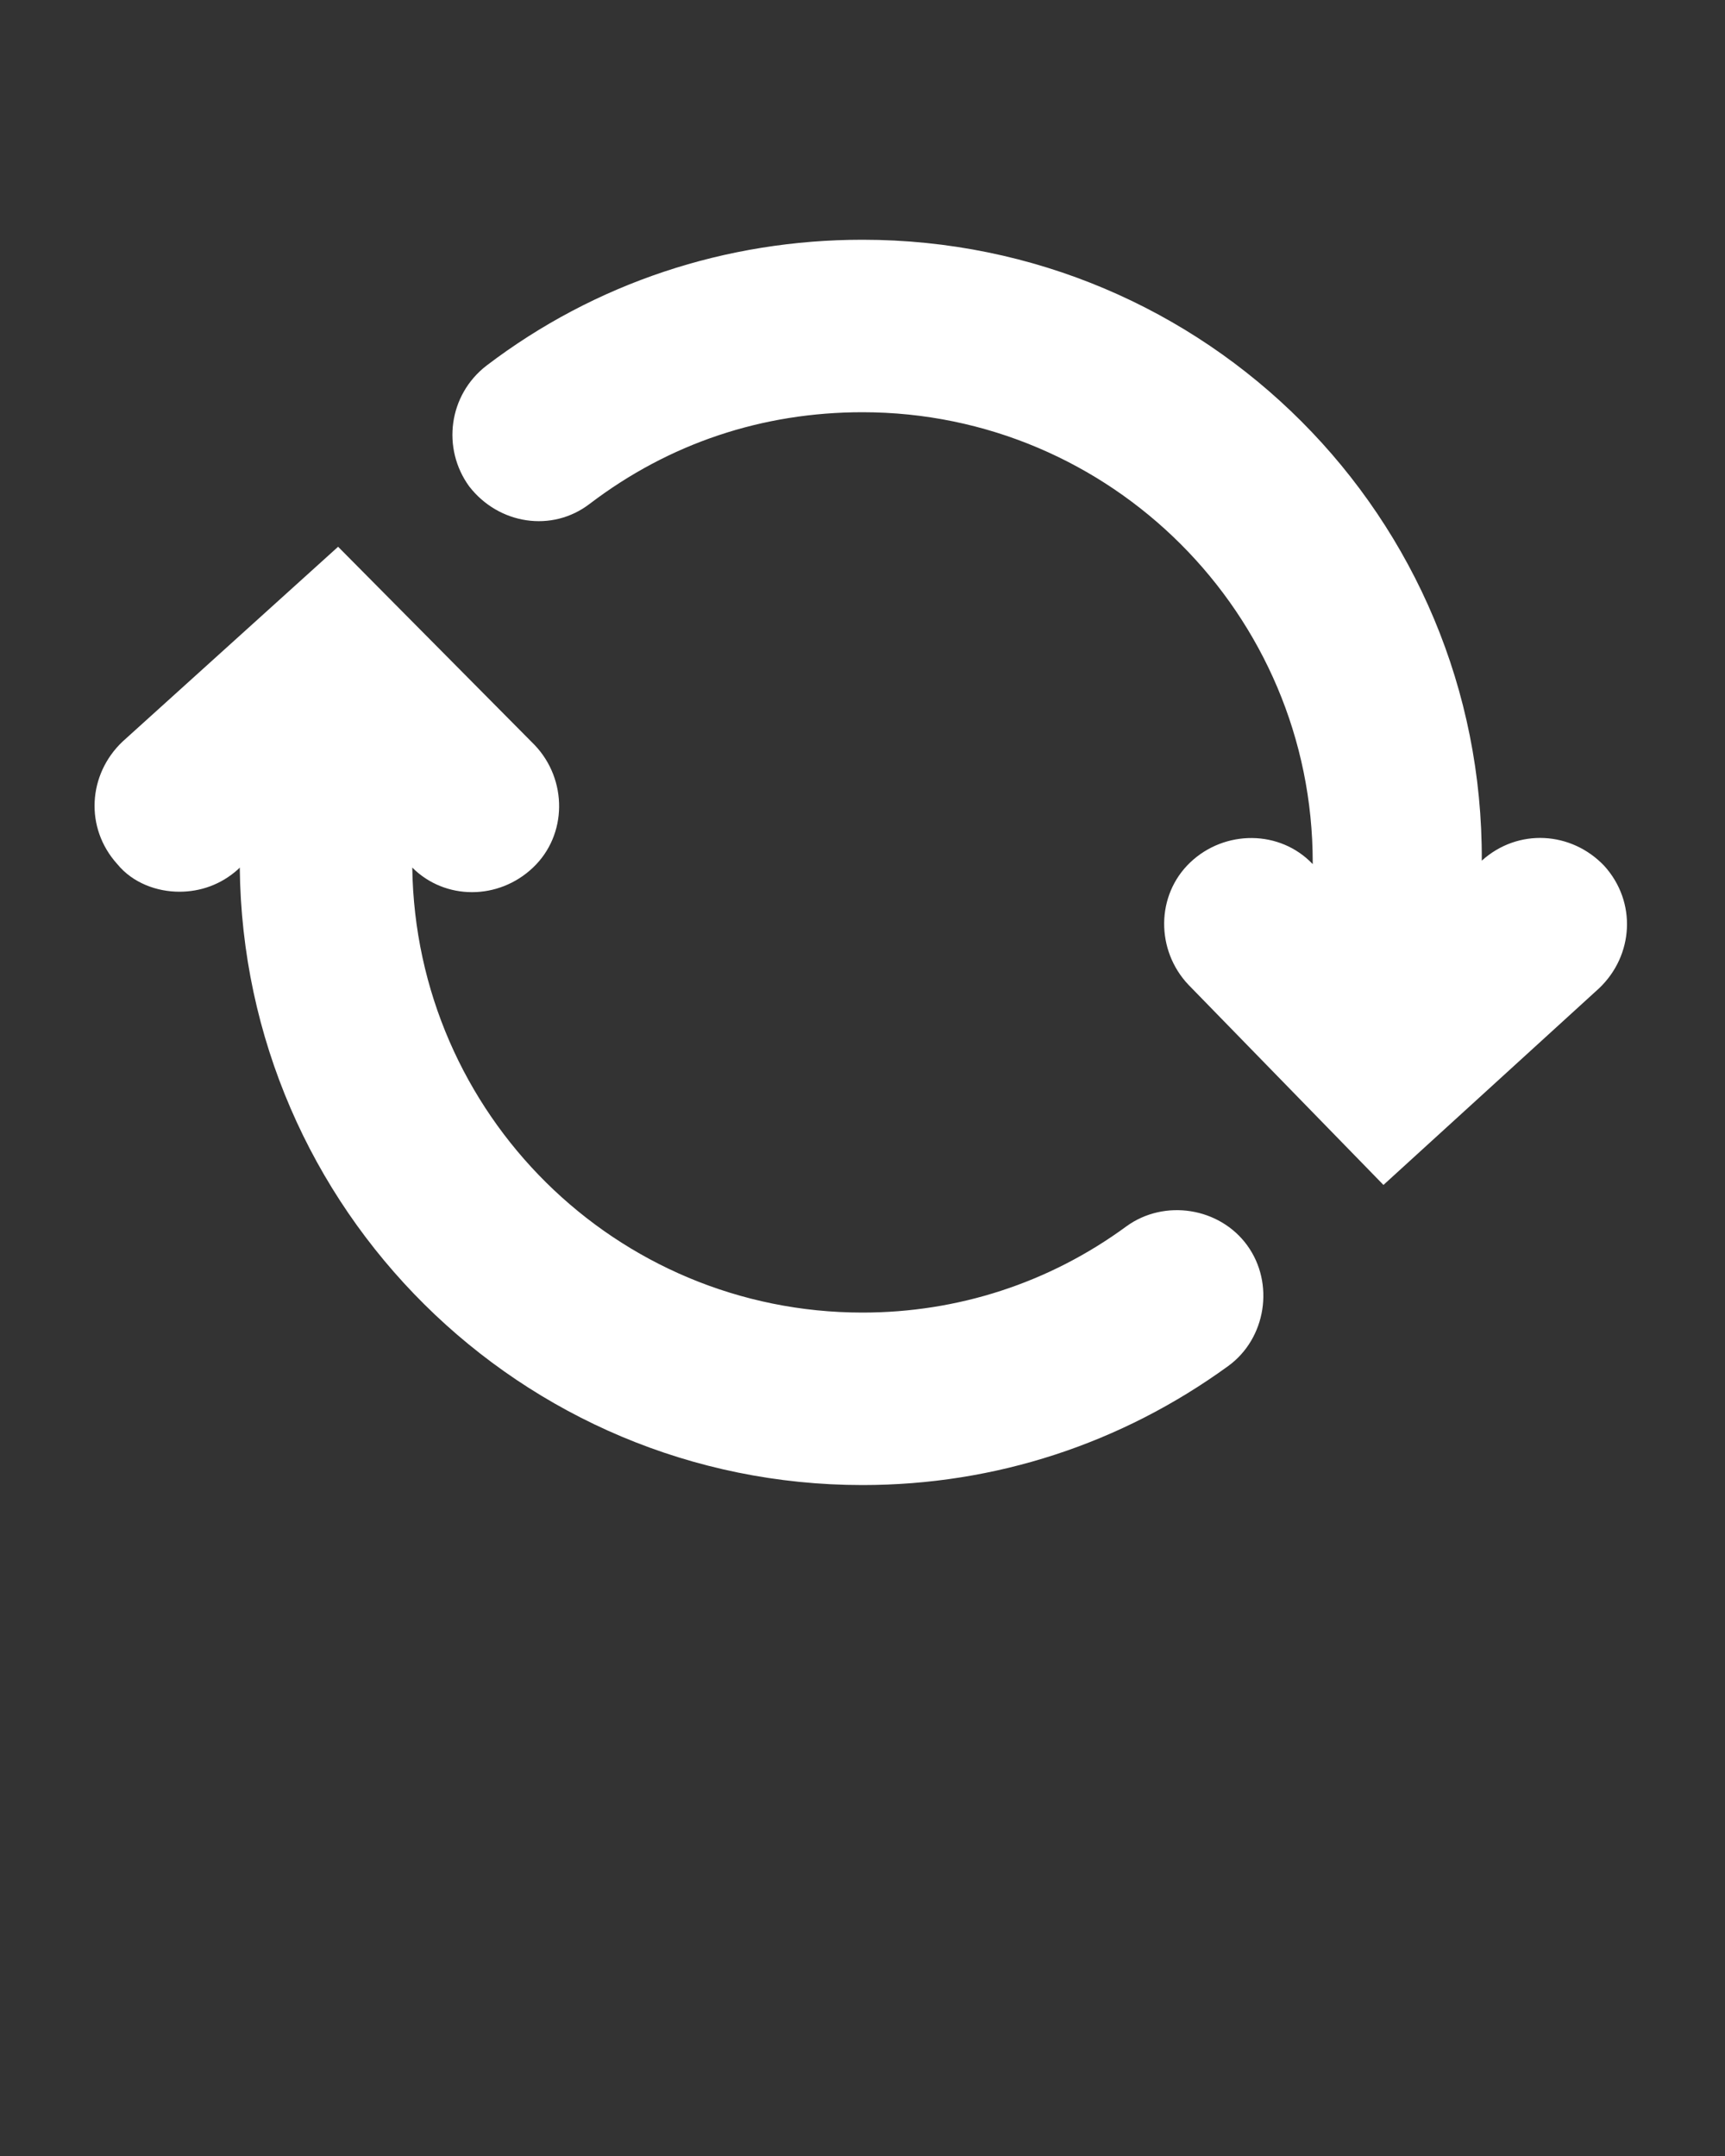 <svg xmlns="http://www.w3.org/2000/svg" xmlns:xlink="http://www.w3.org/1999/xlink" version="1.1" x="0px" y="0px" viewBox="0 0 100 125" style="enable-background:new 0 0 100 100;" xml:space="preserve"><rect x="0" y="0" width="100" height="125" fill="#333333" stroke="none"/><g><path fill="#fff" d="M34.2,29.2c4.6-3.5,10-5.3,15.8-5.3c14.4,0,26.1,11.7,26.1,26.1c0,0,0,0,0,0.1c-1.9-2-5.1-2-7.1-0.1c-2,1.9-2,5.1-0.1,7.1   l11.3,11.6l12.5-11.4c2-1.9,2.2-5,0.3-7.1c-1.9-2-5-2.2-7.1-0.3l0,0C86,30,69.9,13.9,50,13.9c-7.9,0-15.5,2.5-21.8,7.3   c-2.2,1.7-2.6,4.8-1,7C28.9,30.4,32,30.9,34.2,29.2z"/><path fill="#fff" d="M10.4,51.7c1.2,0,2.4-0.4,3.4-1.3l0.1-0.1C14.1,70.1,30.2,86.1,50,86.1c7.7,0,15-2.4,21.2-6.9c2.2-1.6,2.7-4.8,1.1-7   c-1.6-2.2-4.8-2.7-7-1.1c-4.5,3.3-9.8,5-15.3,5c-14.3,0-25.9-11.5-26.1-25.8c1.9,1.9,5,1.9,7,0c2-1.9,2-5.1,0.1-7.1L19.6,31.7   L7.1,43c-2,1.9-2.2,5-0.3,7.1C7.7,51.2,9.1,51.7,10.4,51.7z"/></g></svg>